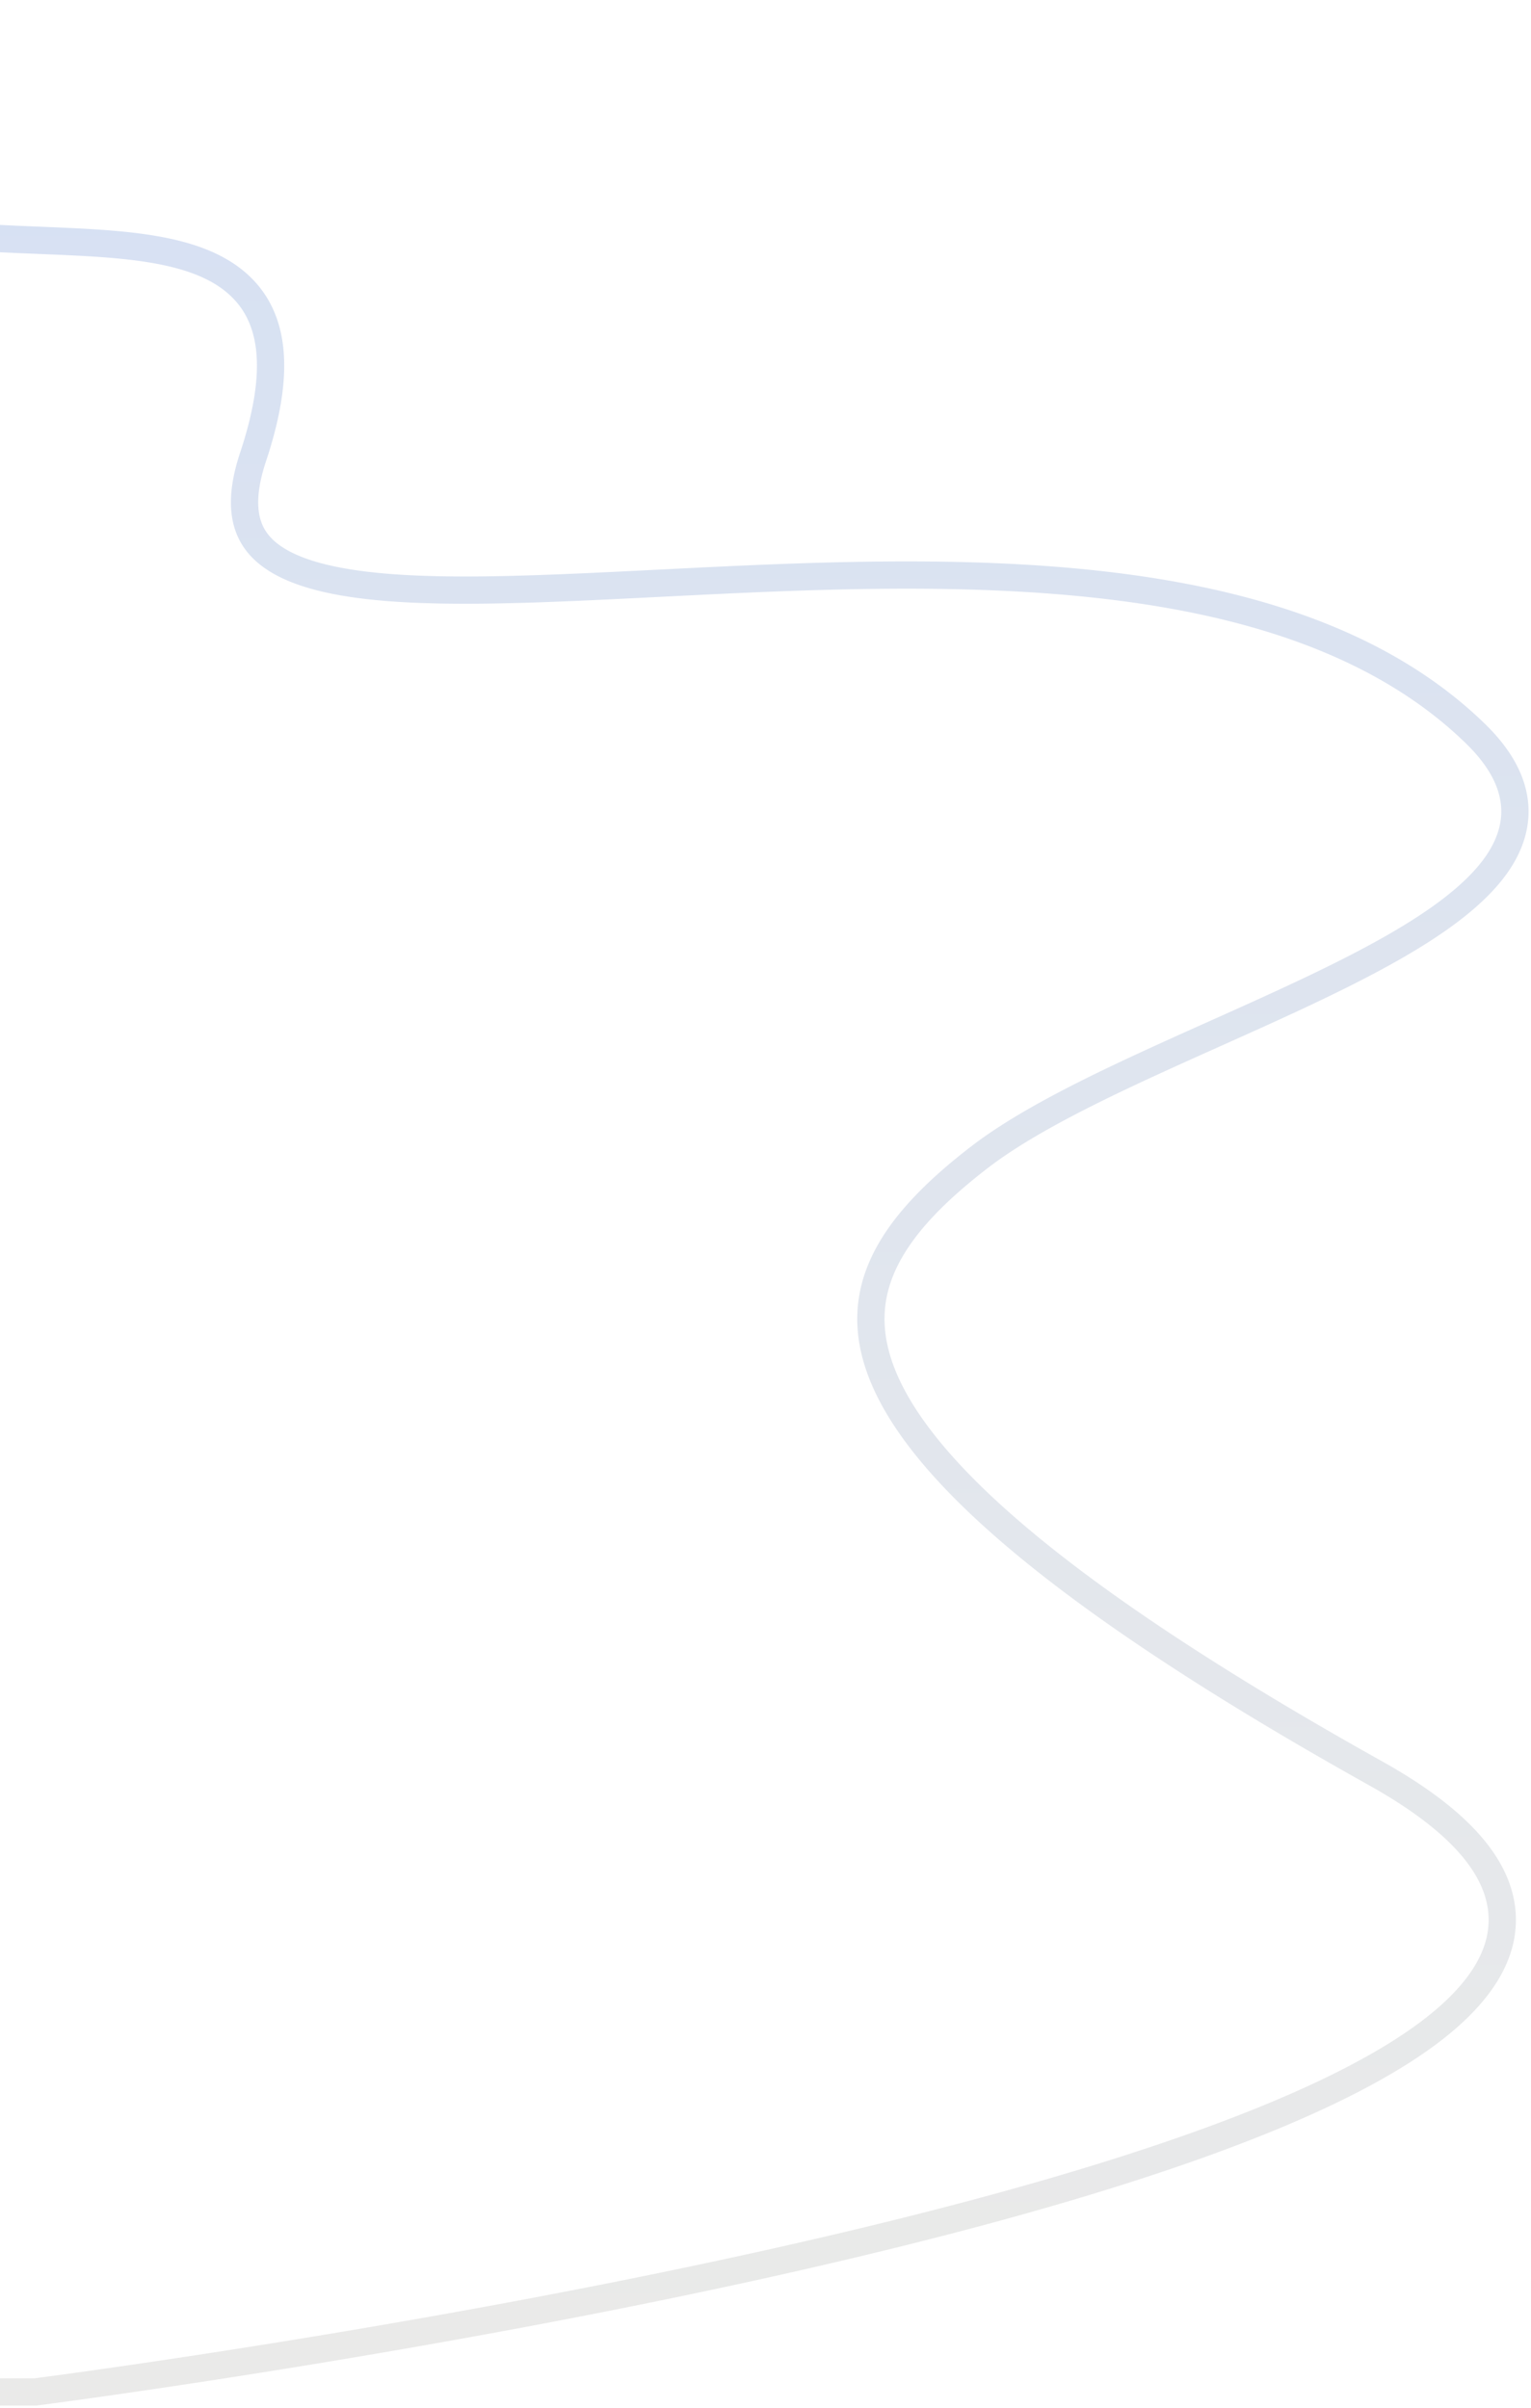 <svg xmlns="http://www.w3.org/2000/svg" width="206" height="324" fill="none"><path stroke="url(#a)" stroke-opacity=".26" stroke-width="3.67" d="m-295.485 17.806-.053-1.426h-.024l-.054.003-.193.01c-.159.009-.38.024-.628.046-.444.04-1.15.12-1.707.29a3 3 0 0 0-.542.218 2.2 2.2 0 0 0-.777.663 1.97 1.97 0 0 0-.264 1.795c.186.537.55.855.738 1 .387.297.877.492 1.297.635q.186.063.4.128l.986 219.034v81.633H4.776l.117-.015-.234-1.82c.234 1.82.235 1.82.237 1.819l.01-.001.036-.005.144-.018.562-.073c.496-.066 1.23-.163 2.182-.292a978 978 0 0 0 8.194-1.149 1346 1346 0 0 0 28.607-4.445c23.308-3.877 53.554-9.532 81.232-16.64 13.839-3.553 27.064-7.477 38.472-11.732 11.382-4.245 21.068-8.862 27.756-13.839 6.605-4.916 10.811-10.597 9.928-16.986-.866-6.263-6.526-12.224-16.926-18.038-20.603-11.518-35.66-21.454-46.295-30.145-10.657-8.708-16.751-16.067-19.603-22.395-2.806-6.227-2.496-11.494-.201-16.291 2.35-4.911 6.847-9.466 12.696-13.988l.545-.415c5.715-4.282 13.862-8.364 22.743-12.446 9.08-4.174 18.931-8.349 27.264-12.627 8.27-4.245 15.488-8.8 19.093-13.925 1.849-2.629 2.833-5.529 2.397-8.654-.404-2.897-1.992-5.723-4.709-8.507l-.557-.556C185.967 86.54 168.19 81.057 149.11 78.79c-19.096-2.27-39.786-1.347-58.315-.418-18.673.936-34.943 1.858-45.629-.254-5.346-1.056-8.86-2.798-10.68-5.27-1.743-2.365-2.258-5.873-.442-11.345l.352-1.087c3.476-11.108 2.367-18.235-2.733-22.497-2.506-2.095-5.785-3.305-9.377-4.059-3.602-.755-7.684-1.084-11.916-1.3-8.576-.44-17.763-.435-25.954-2.303-7.854-1.791-14.447-5.236-18.4-12.21l-.374-.687c-4.507-8.584-11.107-12.995-18.86-14.539-7.639-1.52-16.274-.238-24.965 2.223-8.71 2.467-17.684 6.18-26.034 9.69-7.885 3.316-15.162 6.425-21.312 8.264l-1.215.35c-26.729 7.42-67.568 6.286-122.83.516l-5.394-.572c-22.636-2.443-33.647-4.024-38.667-5.028v-.059l-.009-1.894-1.893.069z"/><defs><linearGradient id="a" x1="-48" x2="-48" y1="320" y2="4" gradientUnits="userSpaceOnUse"><stop stop-color="#AEAEA8"/><stop offset="1" stop-color="#5F88D2"/></linearGradient></defs></svg>